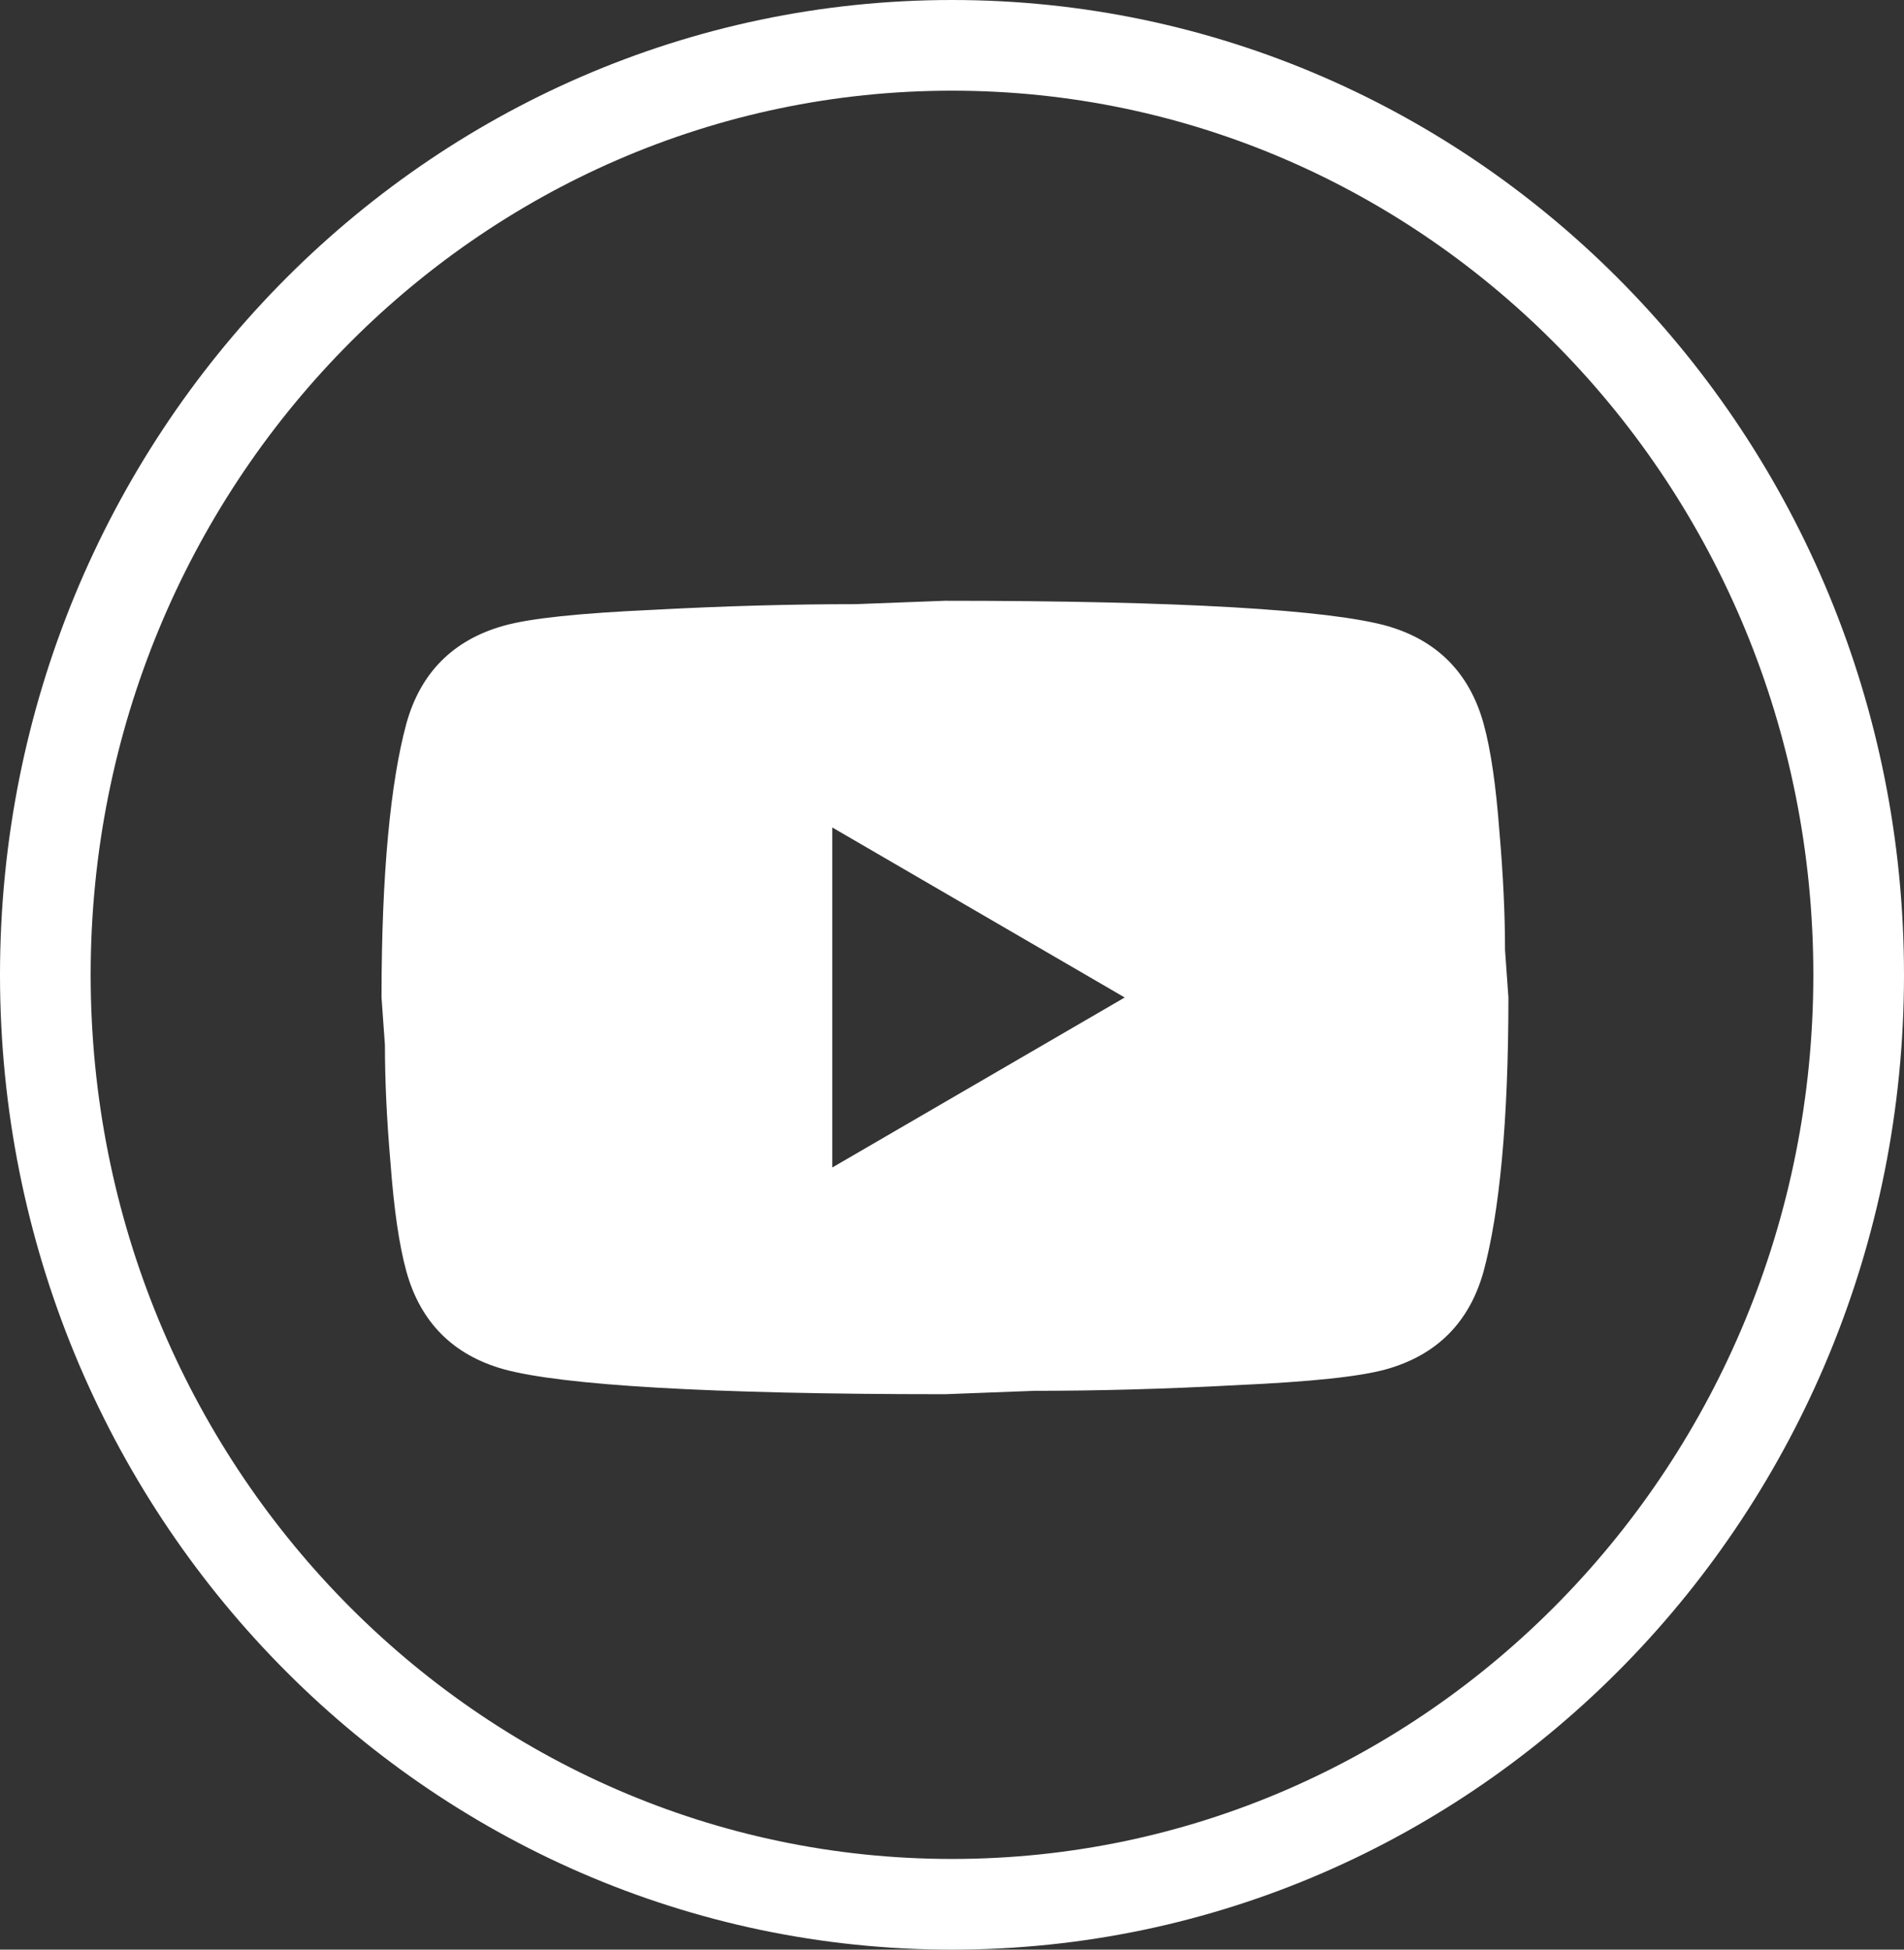 <svg width="42" height="43" viewBox="0 0 42 43" fill="none" xmlns="http://www.w3.org/2000/svg">
<rect x="0" y="0" width="42" height="43" fill="#333333" stroke="none"/>
<path d="M18.359 25.75L24.81 22L18.359 18.25V25.75ZM32.727 15.963C32.888 16.55 33 17.337 33.075 18.337C33.162 19.337 33.199 20.2 33.199 20.95L33.274 22C33.274 24.738 33.075 26.75 32.727 28.038C32.416 29.163 31.695 29.887 30.577 30.2C29.992 30.363 28.924 30.475 27.283 30.55C25.667 30.637 24.188 30.675 22.821 30.675L20.845 30.75C15.637 30.75 12.394 30.55 11.114 30.2C9.995 29.887 9.274 29.163 8.963 28.038C8.802 27.45 8.69 26.663 8.615 25.663C8.528 24.663 8.491 23.8 8.491 23.05L8.416 22C8.416 19.262 8.615 17.25 8.963 15.963C9.274 14.838 9.995 14.113 11.114 13.8C11.698 13.637 12.767 13.525 14.407 13.45C16.023 13.363 17.502 13.325 18.869 13.325L20.845 13.25C26.053 13.25 29.297 13.45 30.577 13.8C31.695 14.113 32.416 14.838 32.727 15.963Z" fill="white"/>
<path d="M41 21.5C41 32.844 32.024 42 21 42C9.976 42 1 32.844 1 21.5C1 10.156 9.976 1 21 1C32.024 1 41 10.156 41 21.5Z" stroke="white" stroke-width="2"/>
</svg>
